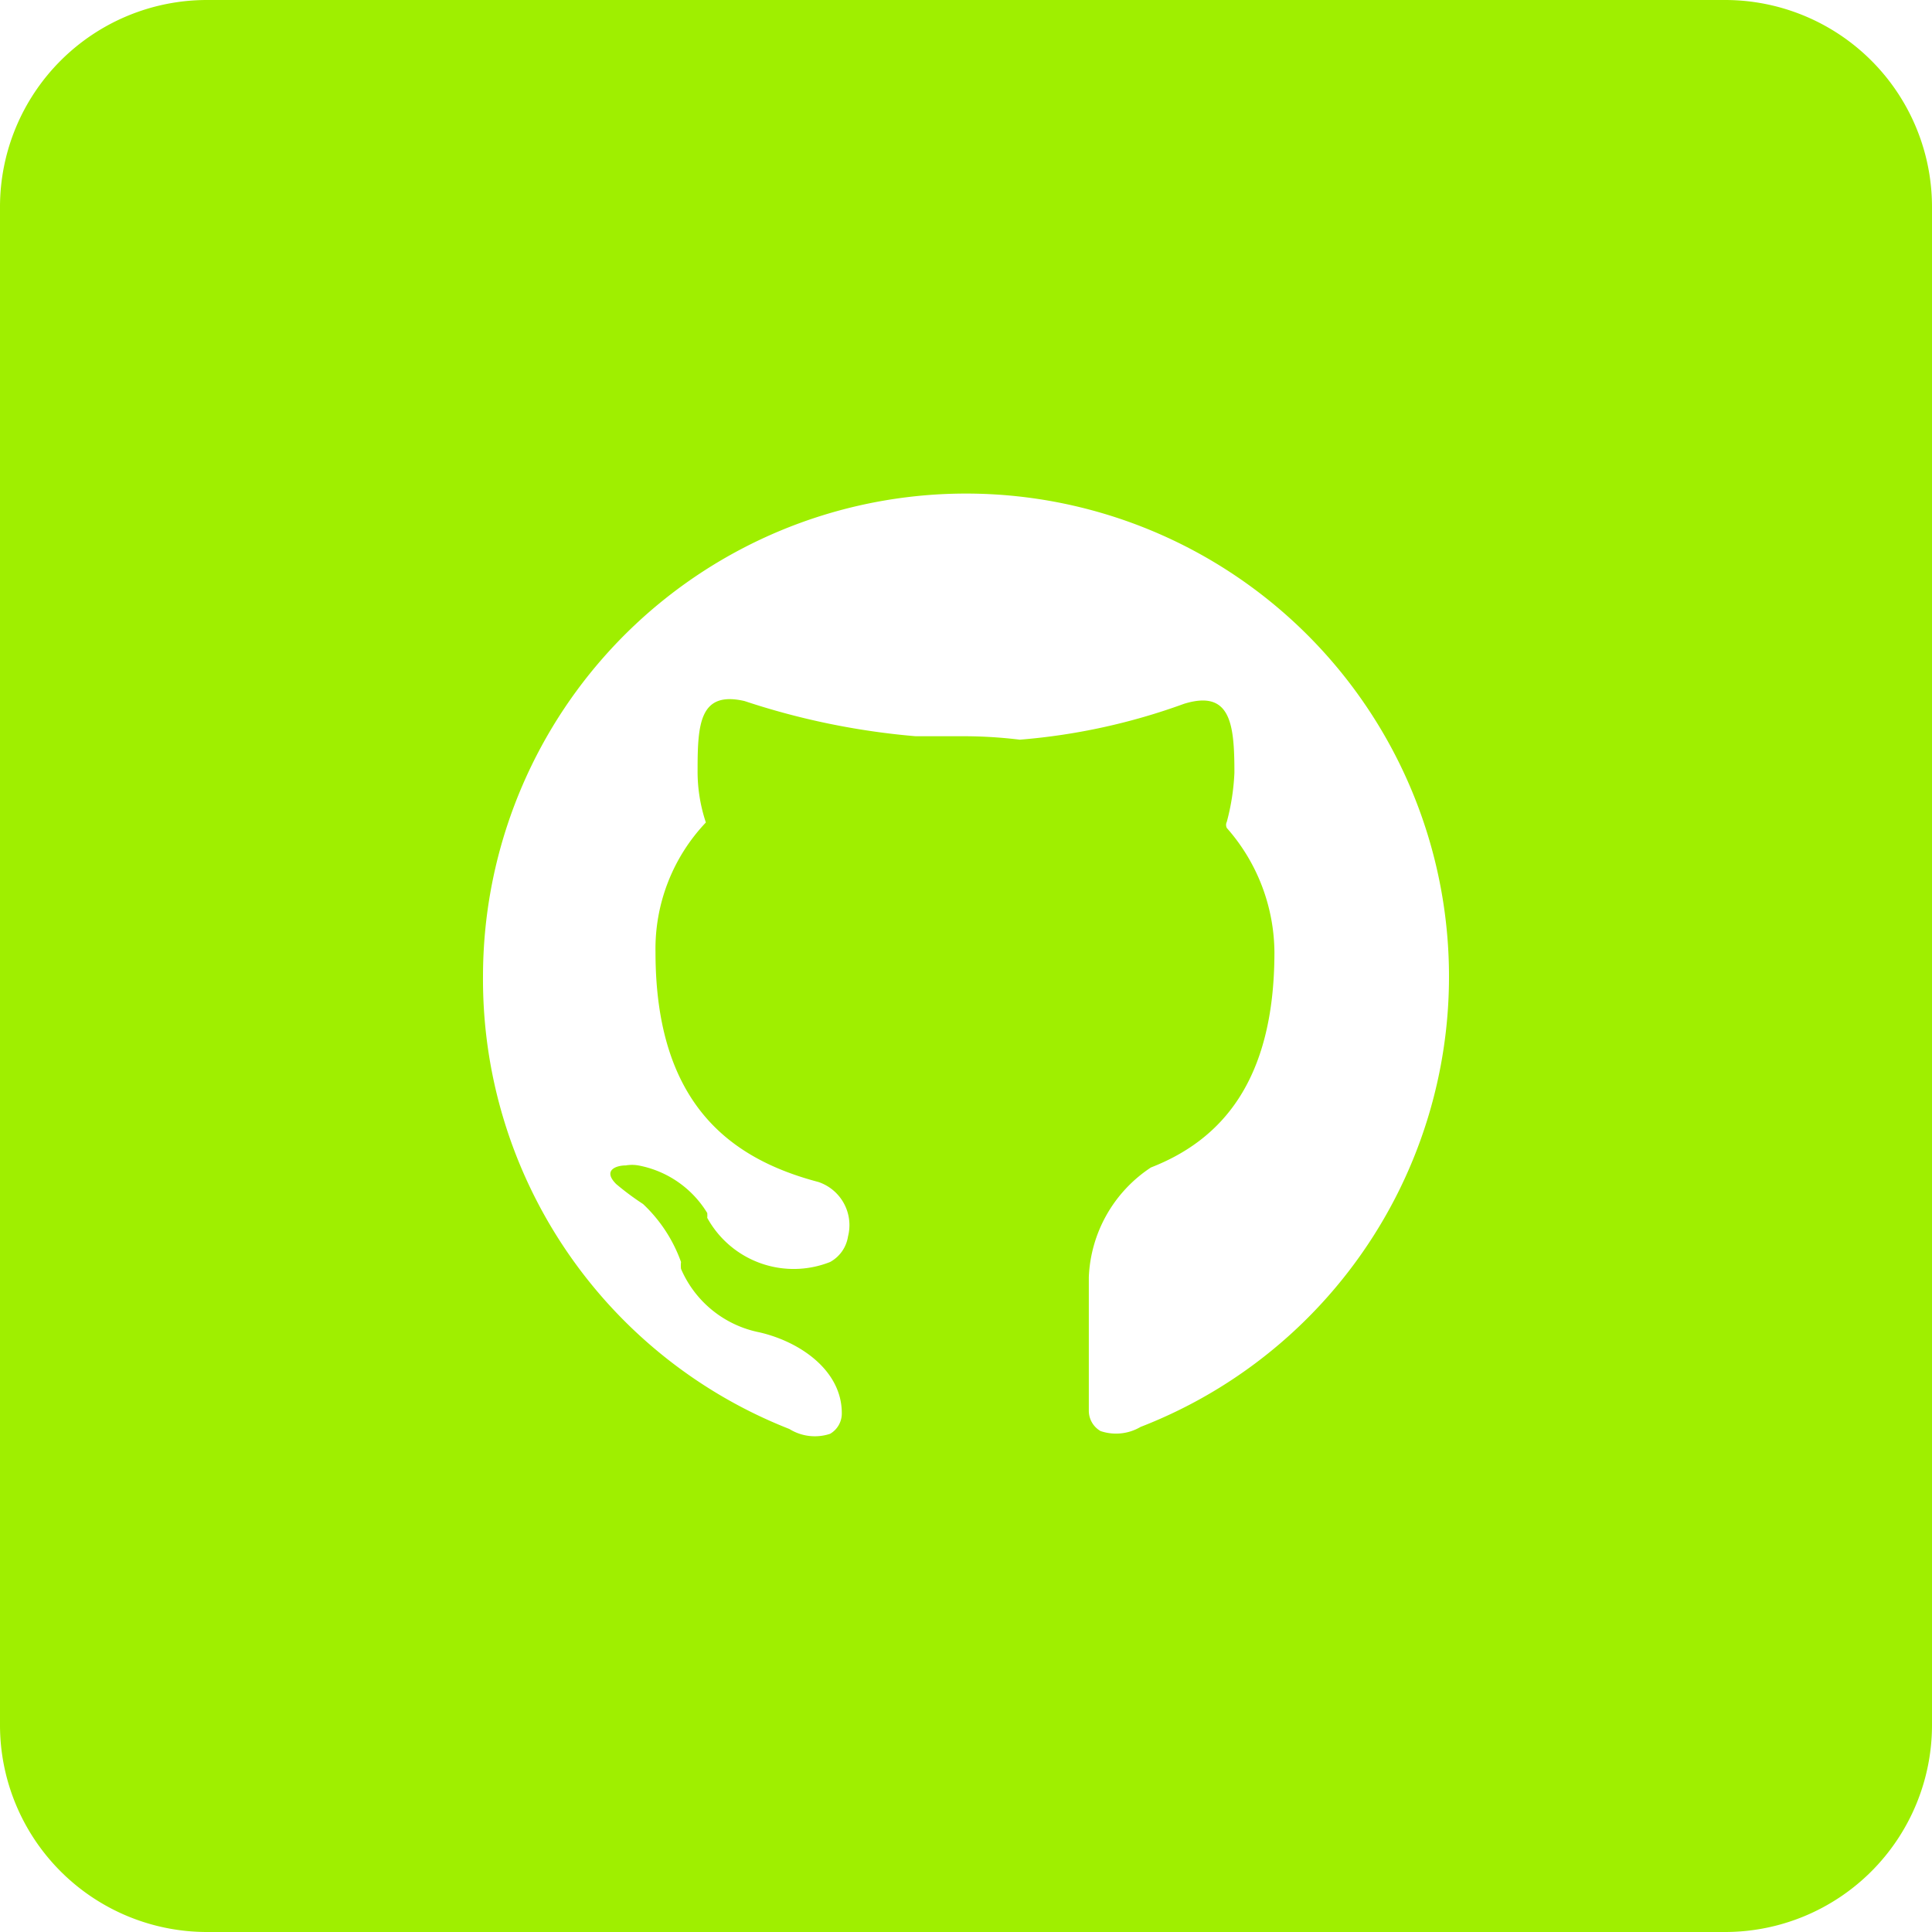 <svg xmlns="http://www.w3.org/2000/svg" viewBox="0 0 28 28"><defs><style>.cls-1{fill:#9FEF00;fill-rule:evenodd;}</style></defs><g id="Layer_2" data-name="Layer 2"><g id="Layer_1-2" data-name="Layer 1"><path class="cls-1" d="M0,3A3,3,0,0,1,3,0H25a3,3,0,0,1,3,3V25a3,3,0,0,1-3,3H3a3,3,0,0,1-3-3ZM7,14.15a7,7,0,1,1,9.53,6.53.7.7,0,0,1-.58.06.34.34,0,0,1-.17-.3V18.51h0a2,2,0,0,1,.9-1.59c1-.39,1.79-1.23,1.79-3.12A2.75,2.75,0,0,0,17.78,12a.1.1,0,0,1,0-.09h0a3.28,3.28,0,0,0,.11-.71c0-.7-.05-1.21-.73-1h0a9.07,9.07,0,0,1-2.38.52,6.81,6.81,0,0,0-.78-.05c-.25,0-.49,0-.73,0a10.73,10.73,0,0,1-2.48-.51h0c-.65-.15-.68.33-.68,1a2.33,2.33,0,0,0,.12.76h0a2.66,2.66,0,0,0-.73,1.88c0,2.22,1.11,3,2.36,3.33a.66.66,0,0,1,.43.79h0a.51.51,0,0,1-.26.37,1.43,1.43,0,0,1-1.78-.64.43.43,0,0,0,0-.07,1.49,1.49,0,0,0-1-.69.54.54,0,0,0-.18,0c-.14,0-.34.07-.14.27a4,4,0,0,0,.39.29,2.14,2.14,0,0,1,.55.84.42.42,0,0,0,0,.1,1.57,1.57,0,0,0,1.14.92c.6.14,1.19.56,1.19,1.17h0a.34.34,0,0,1-.17.3.7.7,0,0,1-.59-.07A7,7,0,0,1,7,14.15Z"/></g></g></svg>